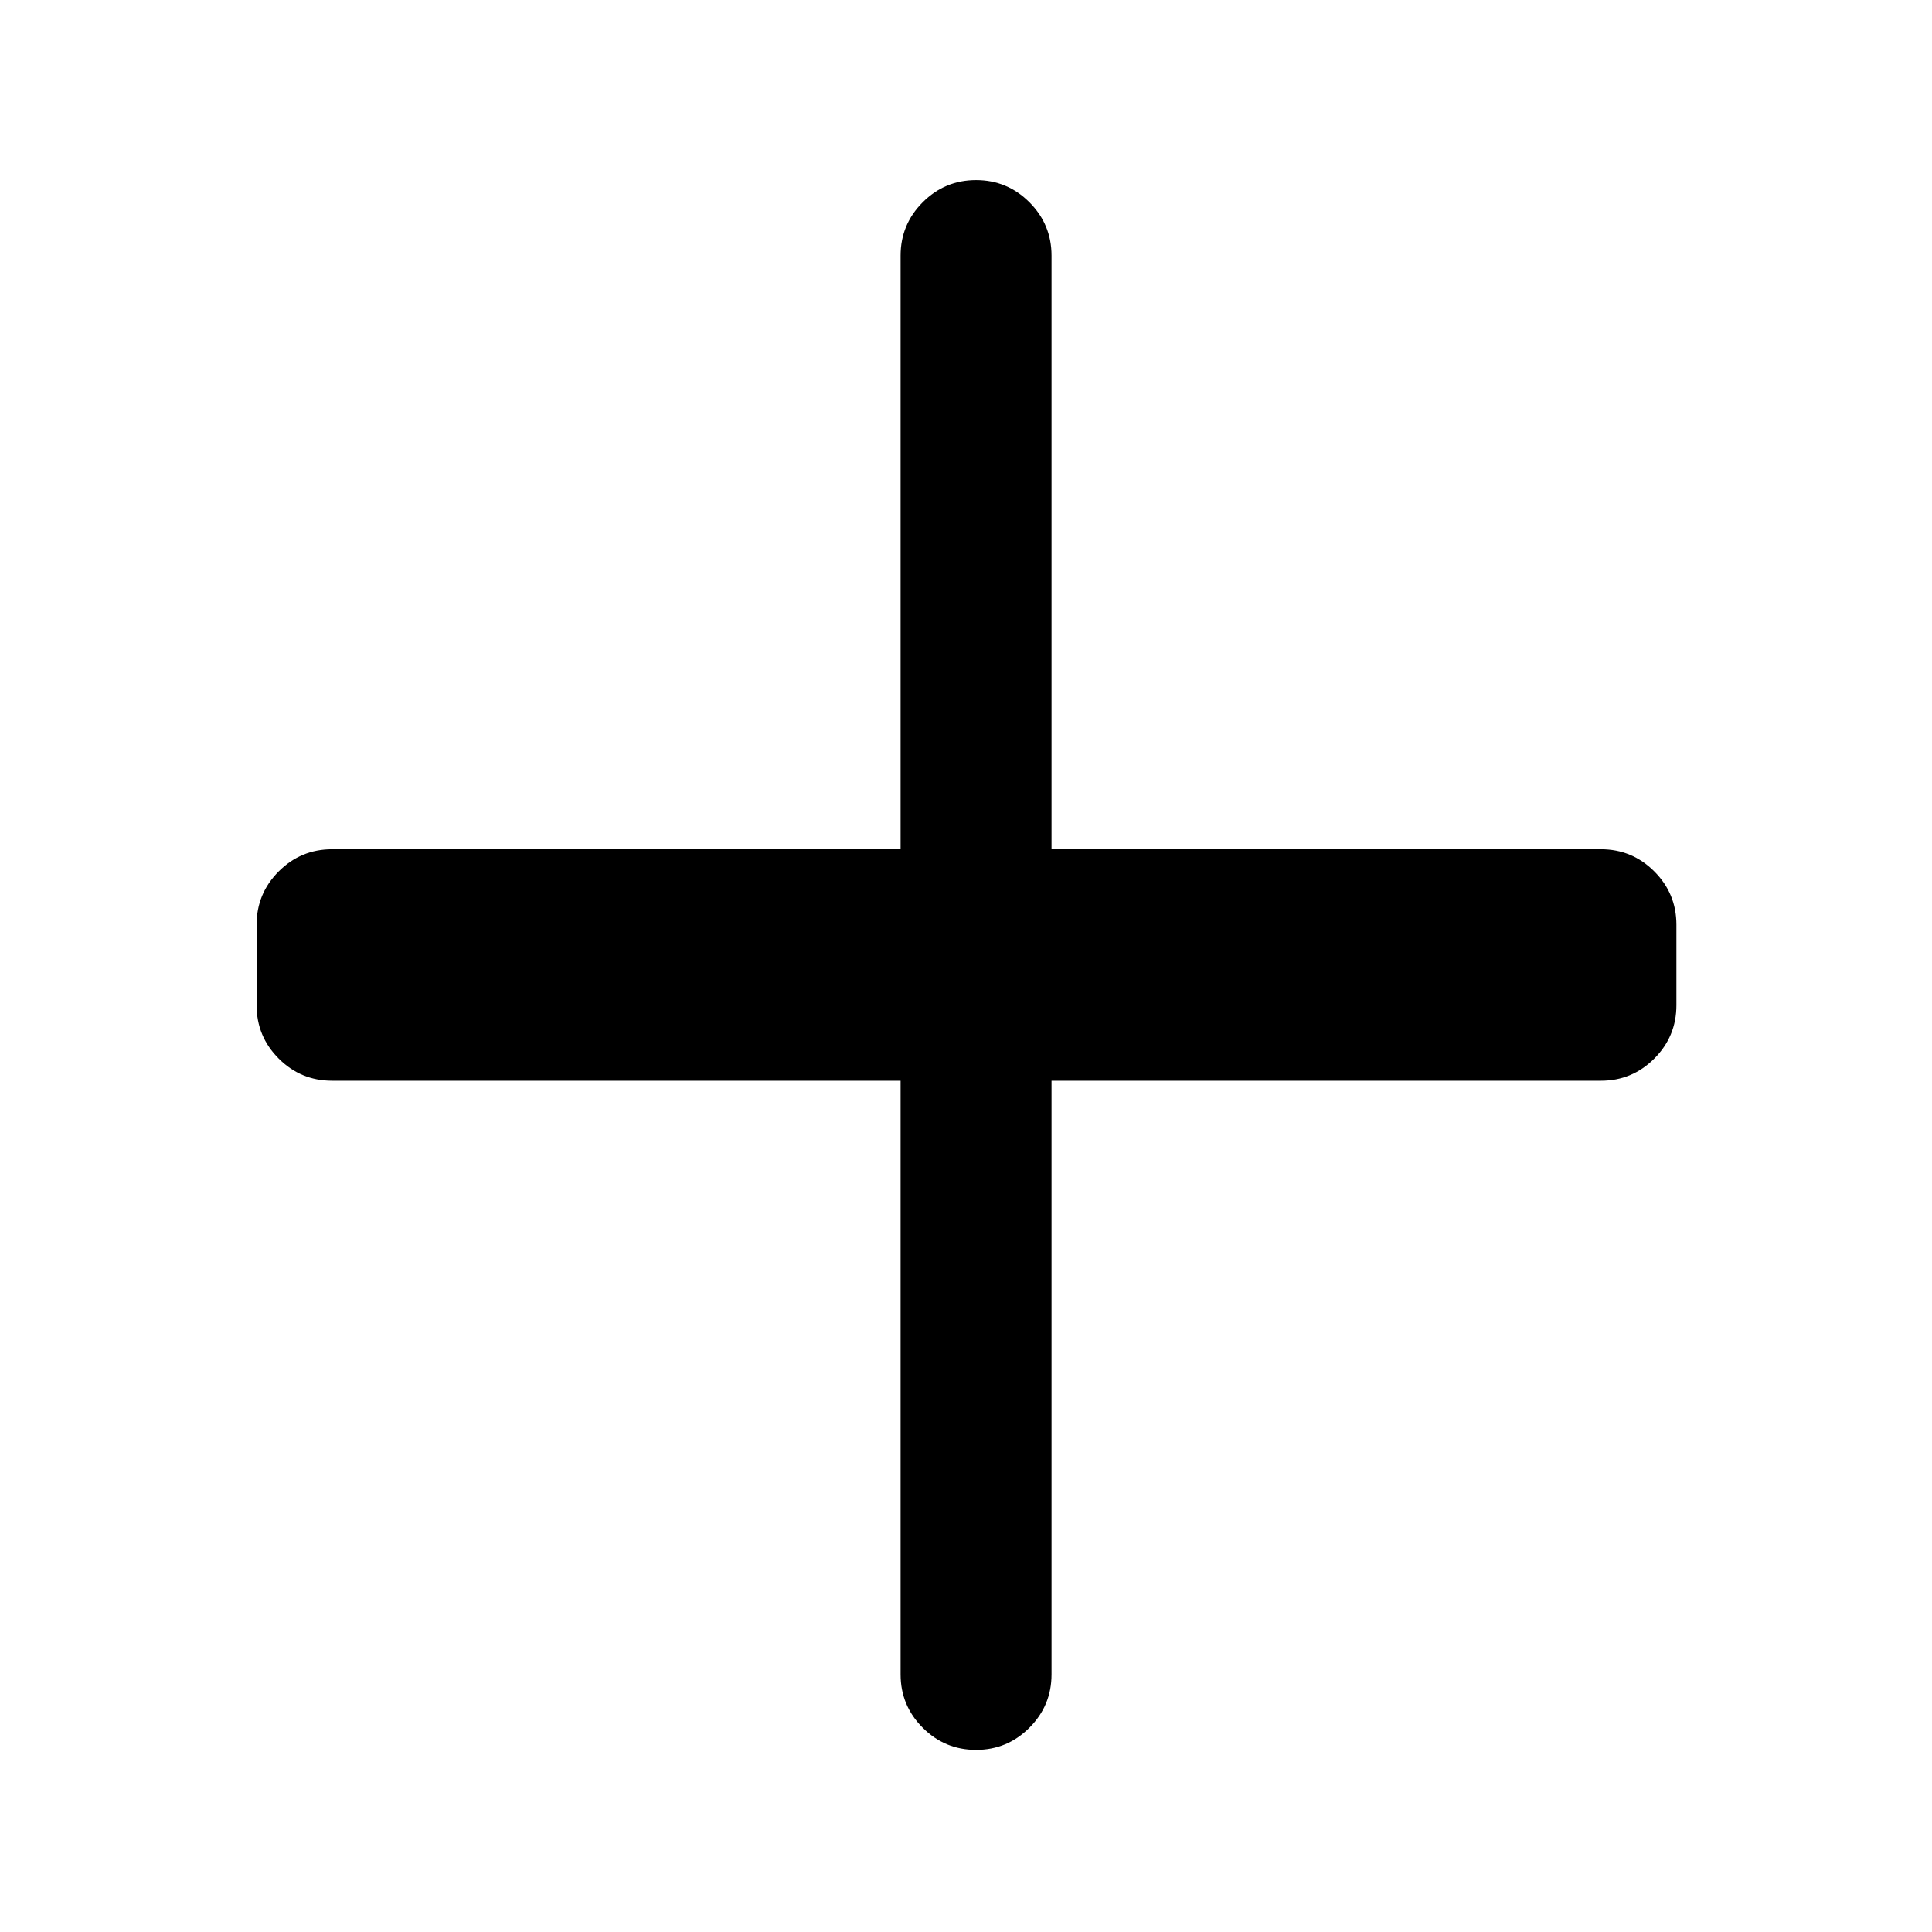 <svg xmlns="http://www.w3.org/2000/svg" height="24" viewBox="0 -960 960 960" width="24"><path d="M485-90.5q-15.5 0-26.5-11t-11-26.5v-295H165q-15.5 0-26.5-11t-11-26.5v-40q0-15.5 11-26.5t26.5-11h282.5v-295q0-15.5 11-26.5t26.5-11q15.5 0 26.5 11t11 26.5v295h273q15.5 0 26.5 11t11 26.5v40q0 15.5-11 26.5t-26.5 11h-273v295q0 15.5-11 26.5t-26.5 11Z"/></svg>